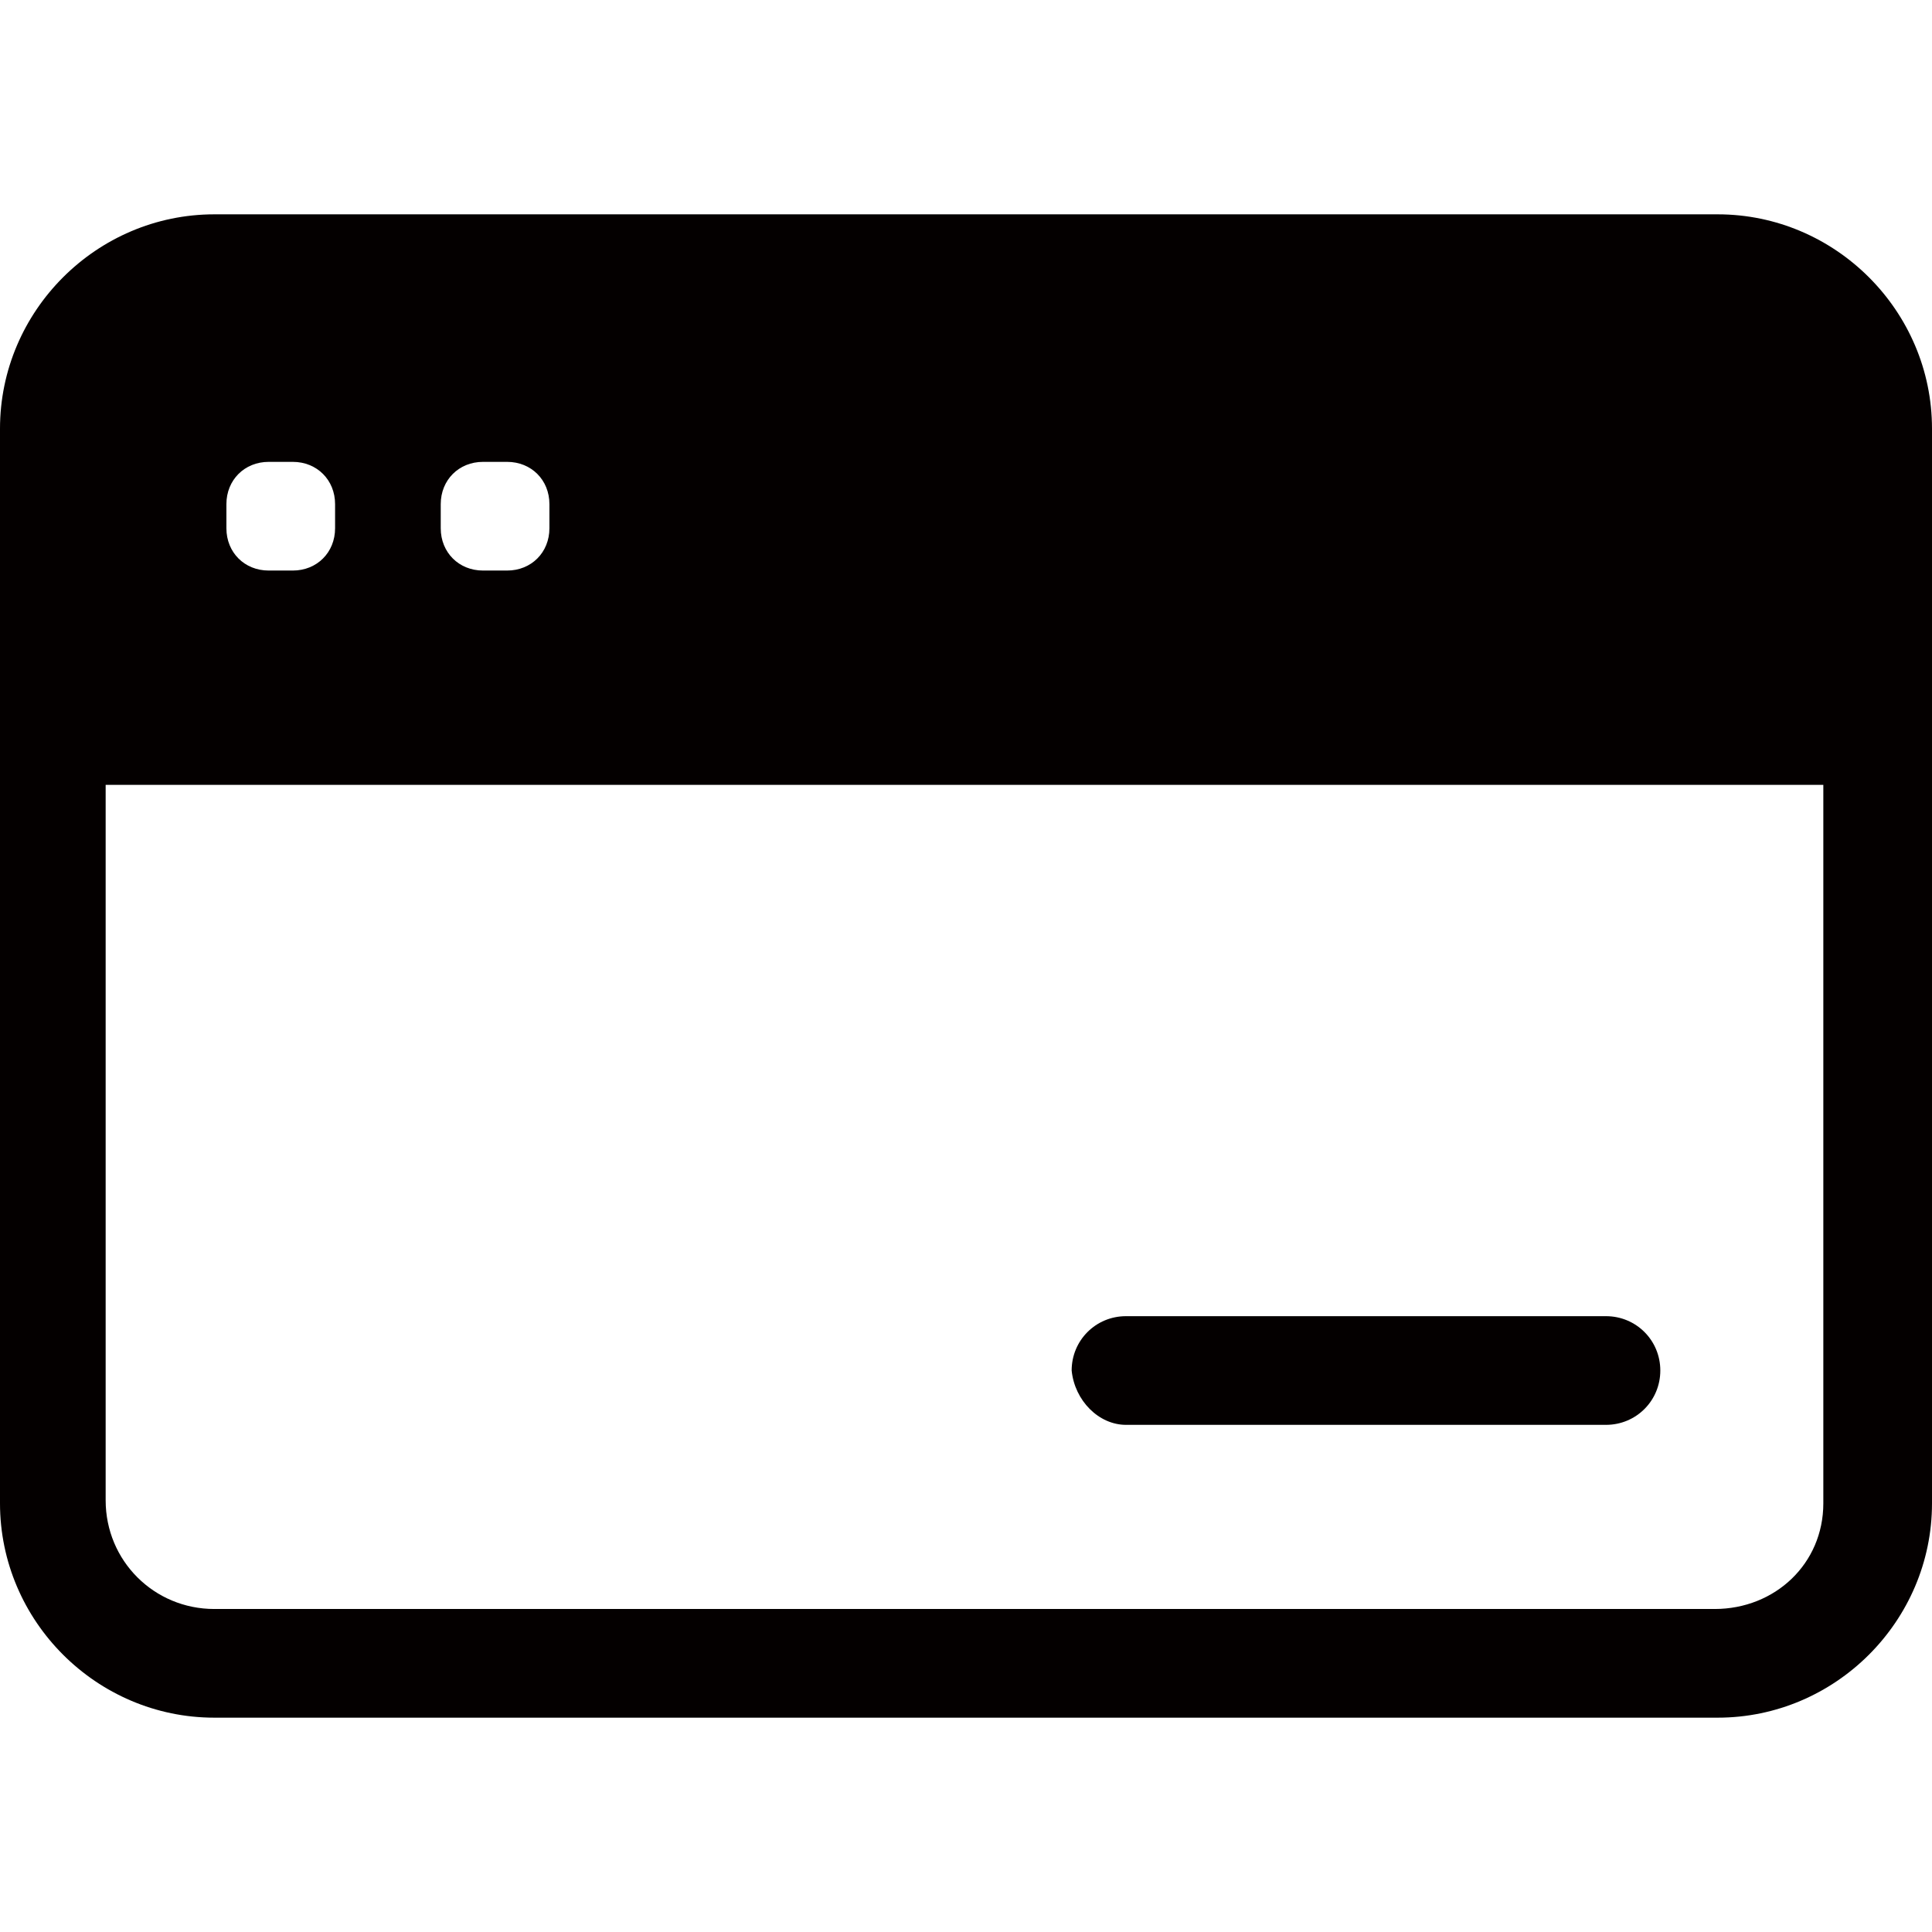 <?xml version="1.0" encoding="utf-8"?>
<!-- Generator: Adobe Illustrator 19.0.0, SVG Export Plug-In . SVG Version: 6.00 Build 0)  -->
<svg version="1.1" id="图层_1" xmlns="http://www.w3.org/2000/svg" xmlns:xlink="http://www.w3.org/1999/xlink" x="0px" y="0px"
	 viewBox="0 0 64 64" style="enable-background:new 0 0 64 64;" xml:space="preserve">
<style type="text/css">
	.st0{fill:#040000;}
</style>
<g id="XMLID_1190_">
	<path id="XMLID_1221_" class="st0" d="M56.9,7.1H7.1C3.2,7.1,0,10.3,0,14.2v35.6c0,3.9,3.2,7.1,7.1,7.1h49.8c3.9,0,7.1-3.2,7.1-7.1
		V14.2C64,10.3,60.8,7.1,56.9,7.1z M14.6,16.7c0-0.8,0.6-1.4,1.4-1.4h0.8c0.8,0,1.4,0.6,1.4,1.4v0.8c0,0.8-0.6,1.4-1.4,1.4H16
		c-0.8,0-1.4-0.6-1.4-1.4V16.7z M7.5,16.7c0-0.8,0.6-1.4,1.4-1.4h0.8c0.8,0,1.4,0.6,1.4,1.4v0.8c0,0.8-0.6,1.4-1.4,1.4H8.9
		c-0.8,0-1.4-0.6-1.4-1.4V16.7z M60.4,33v10.8v5v0.3v0.7c0,2-1.6,3.5-3.6,3.5h-6.3H47h-5H24.4H7.1c-2,0-3.6-1.6-3.6-3.6V44v-4v-5v-9
		h56.9V33z"/>
	<path id="XMLID_1196_" class="st0" d="M37.3,47.2h15.9c1,0,1.8-0.8,1.8-1.8c0-1-0.8-1.8-1.8-1.8H37.3c-1,0-1.8,0.8-1.8,1.8
		C35.6,46.4,36.4,47.2,37.3,47.2z"/>
</g>
</svg>
